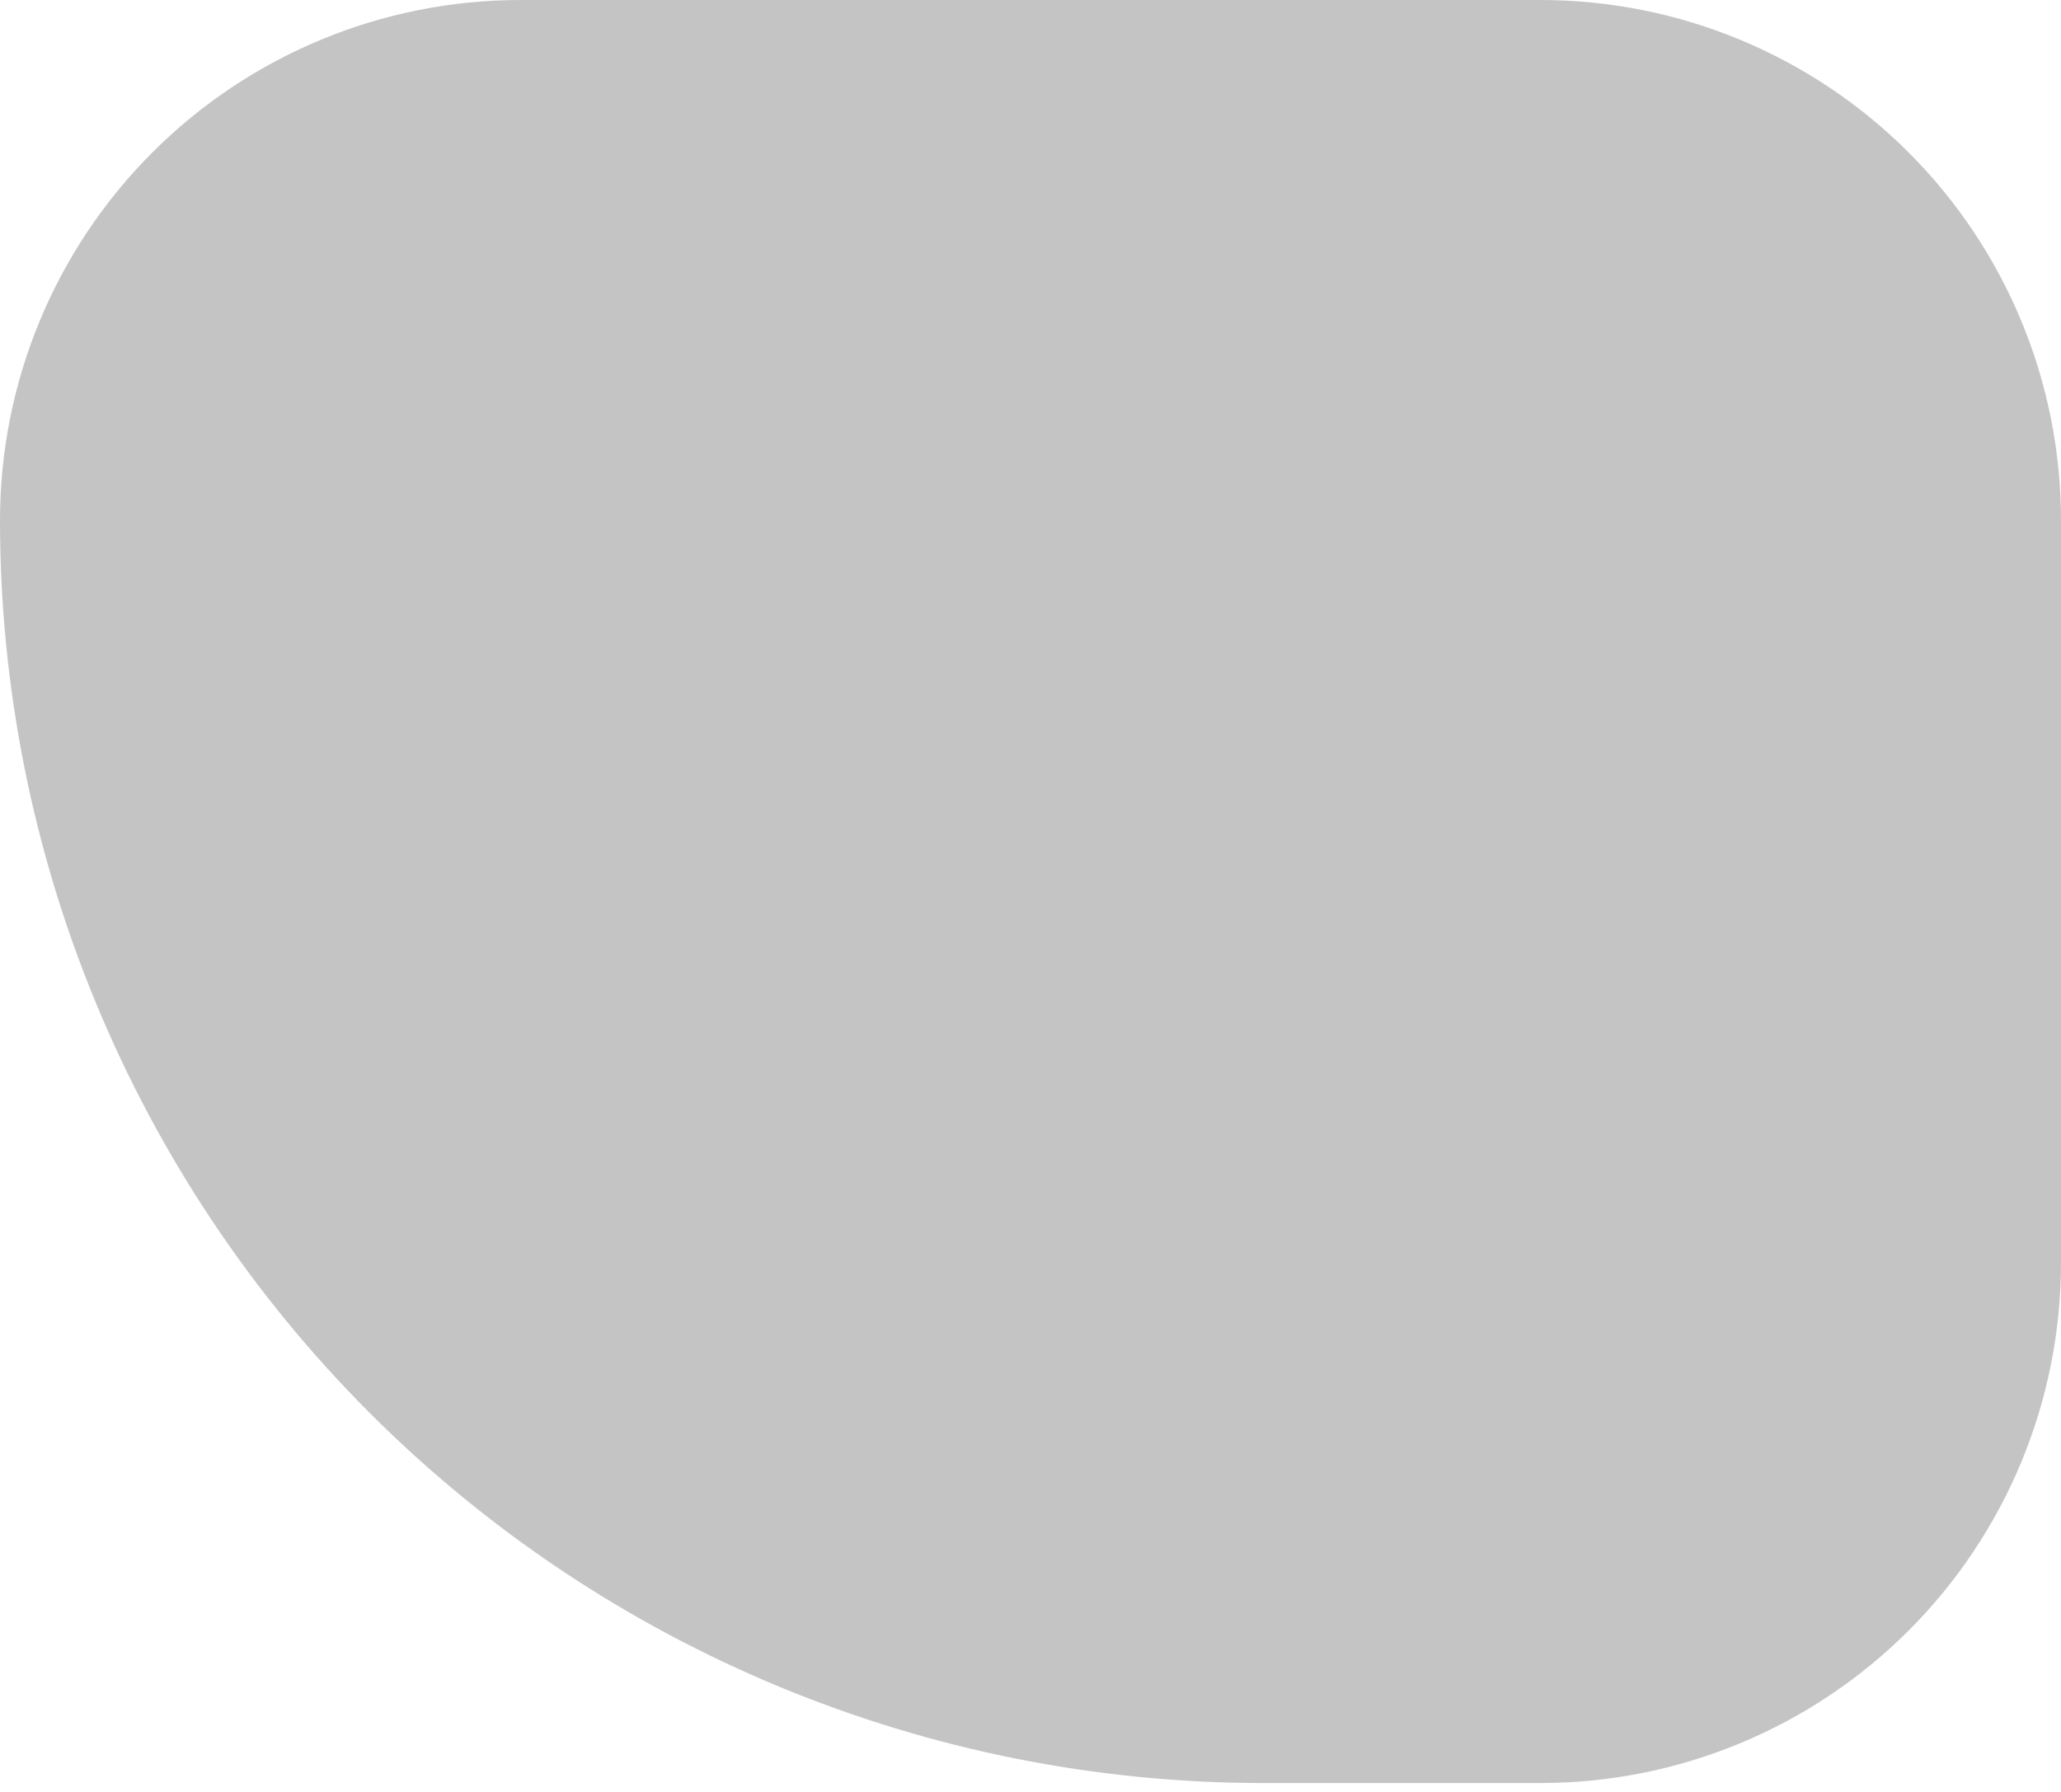 <svg width="207" height="180" viewBox="0 0 207 180" fill="none" xmlns="http://www.w3.org/2000/svg">
<path d="M52.27 0H154.729C168.592 0 181.888 5.506 191.69 15.307C201.493 25.109 207 38.402 207 52.263V126.843C207 133.706 205.648 140.502 203.021 146.843C200.394 153.184 196.544 158.945 191.69 163.798C186.837 168.651 181.074 172.501 174.733 175.127C168.391 177.754 161.594 179.106 154.729 179.106H126.862C93.216 179.106 60.948 165.742 37.157 141.954C13.366 118.167 0 85.903 0 52.263C0 38.402 5.507 25.109 15.31 15.307C25.112 5.506 38.407 0 52.27 0Z" fill="#C4C4C4"/>
</svg>
